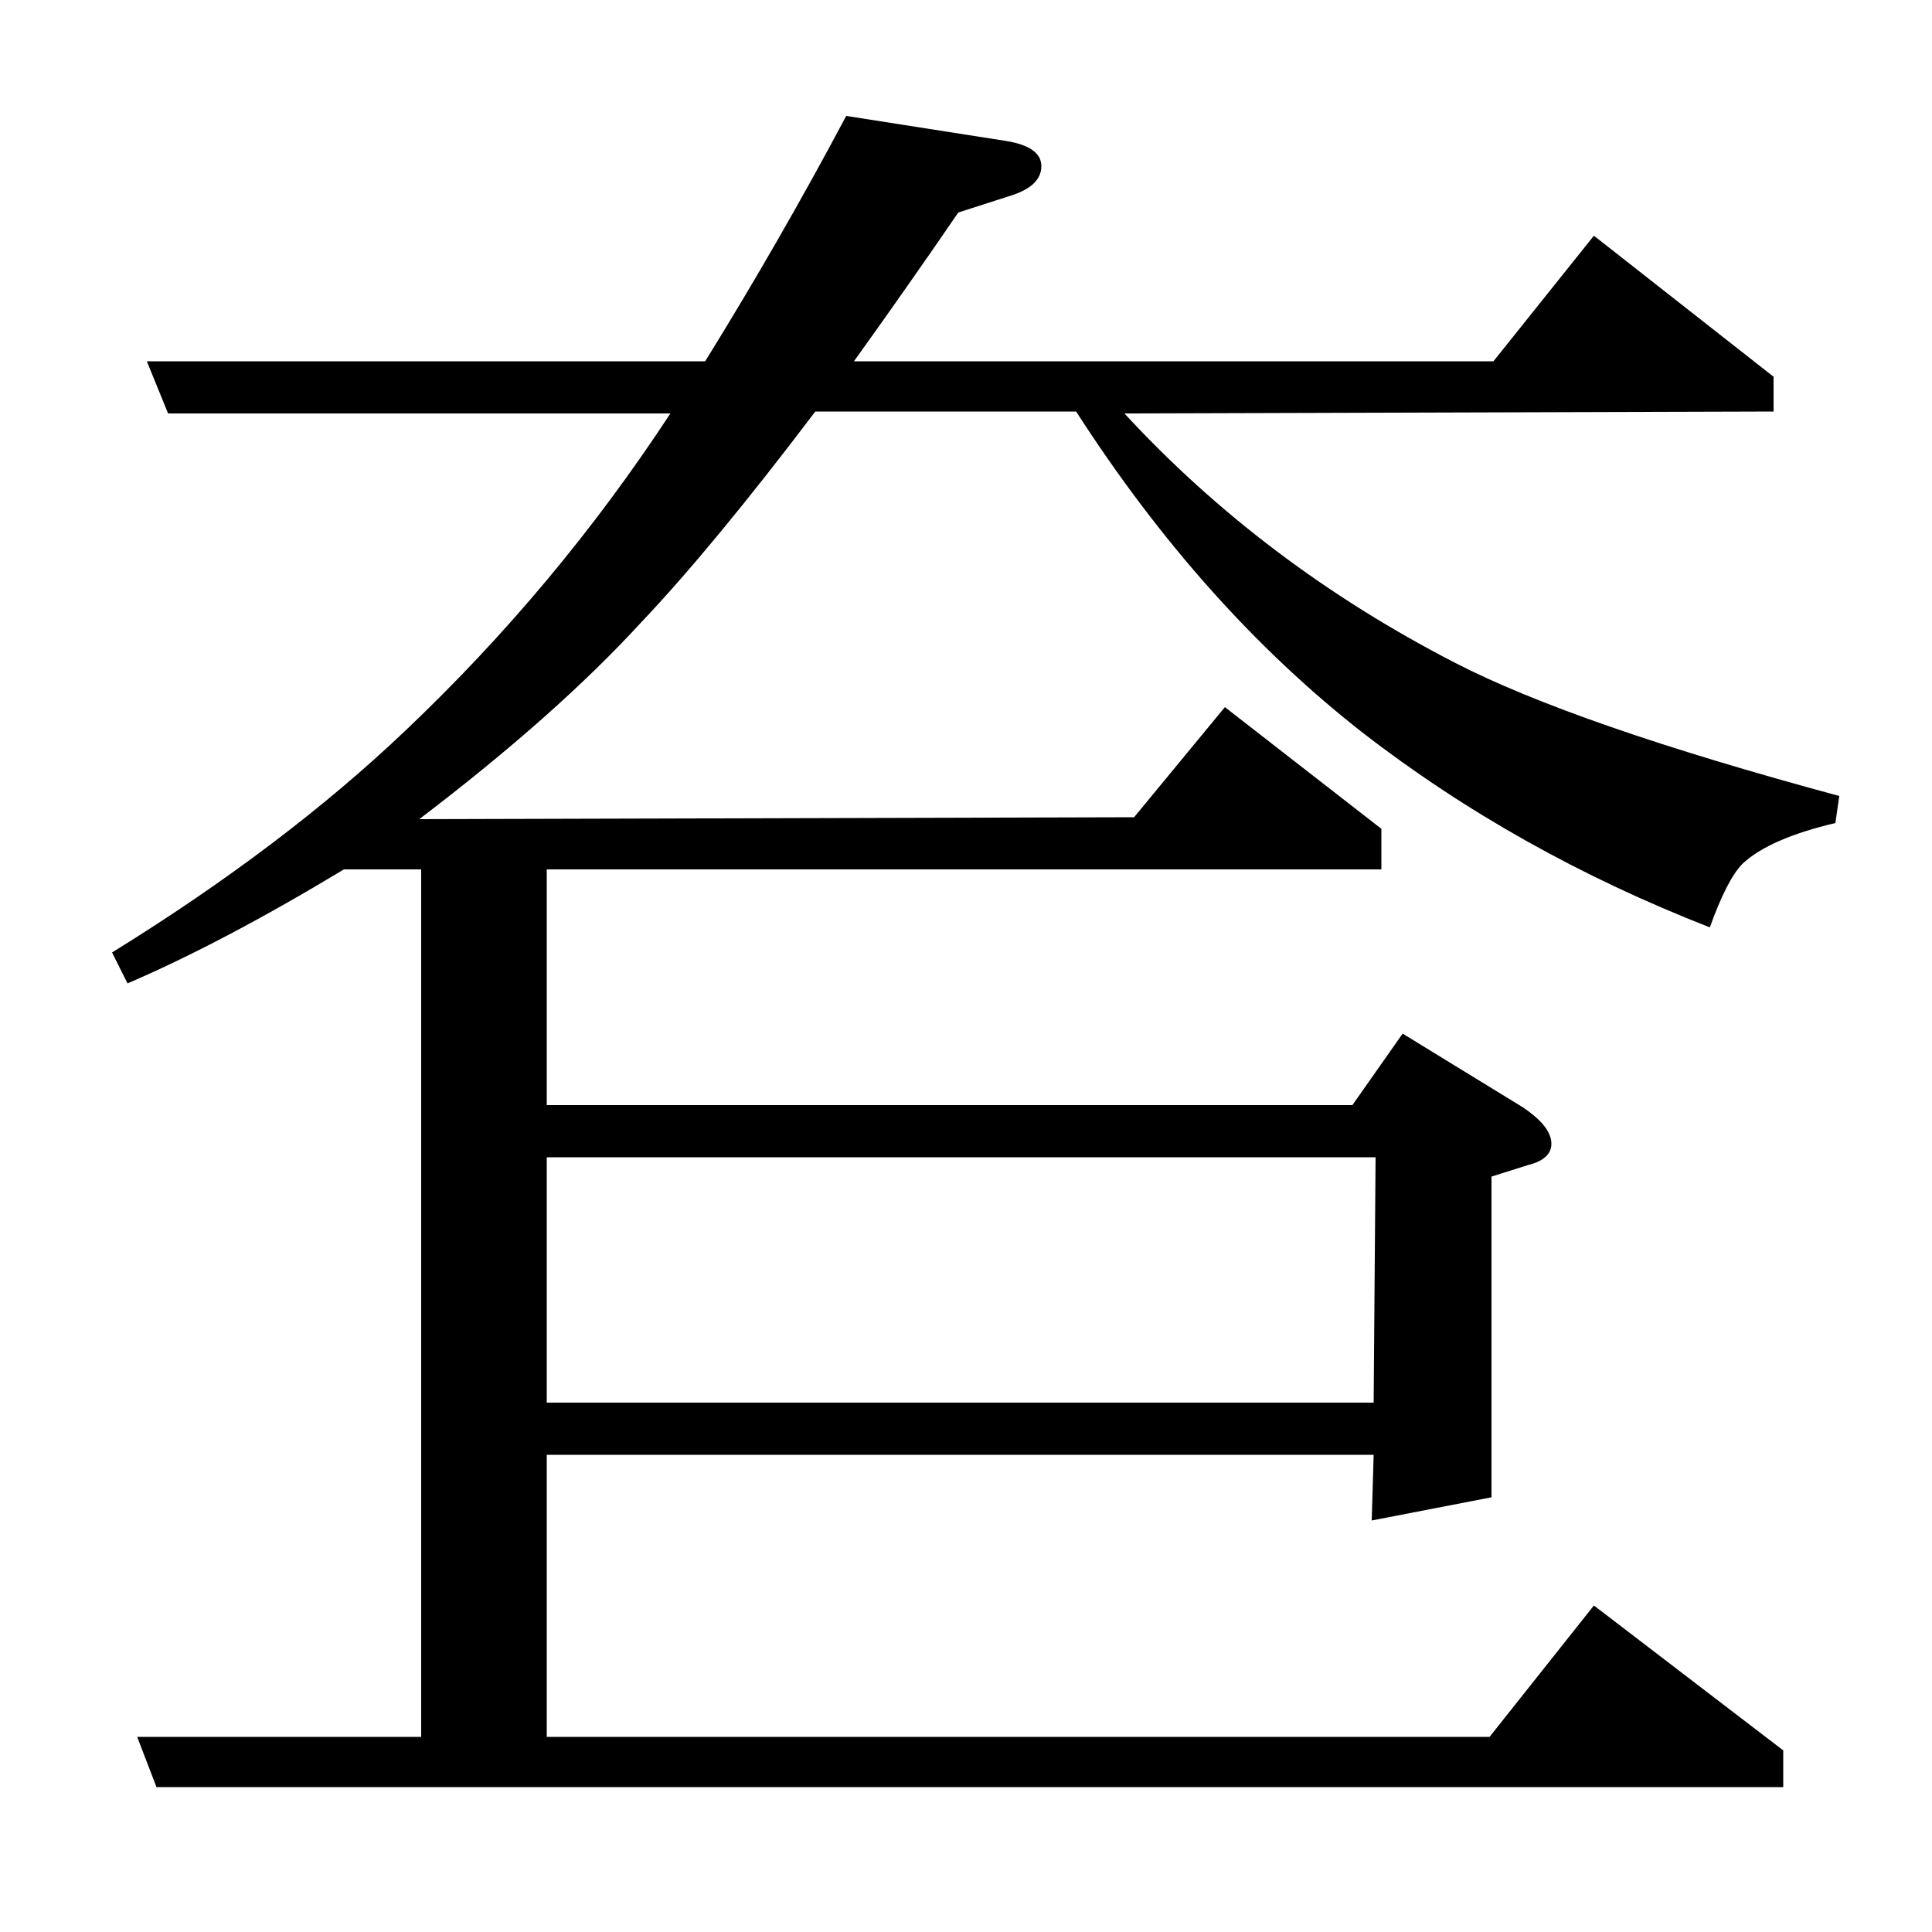 <?xml version="1.0" standalone="no"?>
<!DOCTYPE svg PUBLIC "-//W3C//DTD SVG 1.1//EN" "http://www.w3.org/Graphics/SVG/1.1/DTD/svg11.dtd" >
<svg xmlns="http://www.w3.org/2000/svg" xmlns:xlink="http://www.w3.org/1999/xlink" version="1.1" viewBox="0 -120 1000 1000">
  <g transform="matrix(1 0 0 -1 0 880)">
   <path fill="currentColor"
d="M58 507q89 55 152 115q78 74 137 164h-260l-11 27h289q39 63 73 127l83 -13q18 -3 18 -13t-15 -15l-28 -9q-26 -38 -54 -77h331l52 65l93 -73v-18l-336 -1q72 -78 171 -129q62 -32 199 -69l-2 -14q-34 -8 -48 -21q-8 -8 -17 -33q-100 39 -180 101q-83 65 -148 166h-135
q-53 -70 -90 -109q-44 -48 -115 -102l370 1l47 57l81 -63v-21h-432v-122h417l26 37l62 -38q15 -10 15 -19q0 -8 -12 -11l-19 -6v-166l-62 -12l1 34h-428v-146h488l54 68l98 -75v-19h-842l-10 26h147v449h-40q-63 -38 -112 -59zM283 274h428l1 127h-429v-127z" />
  </g>

</svg>
